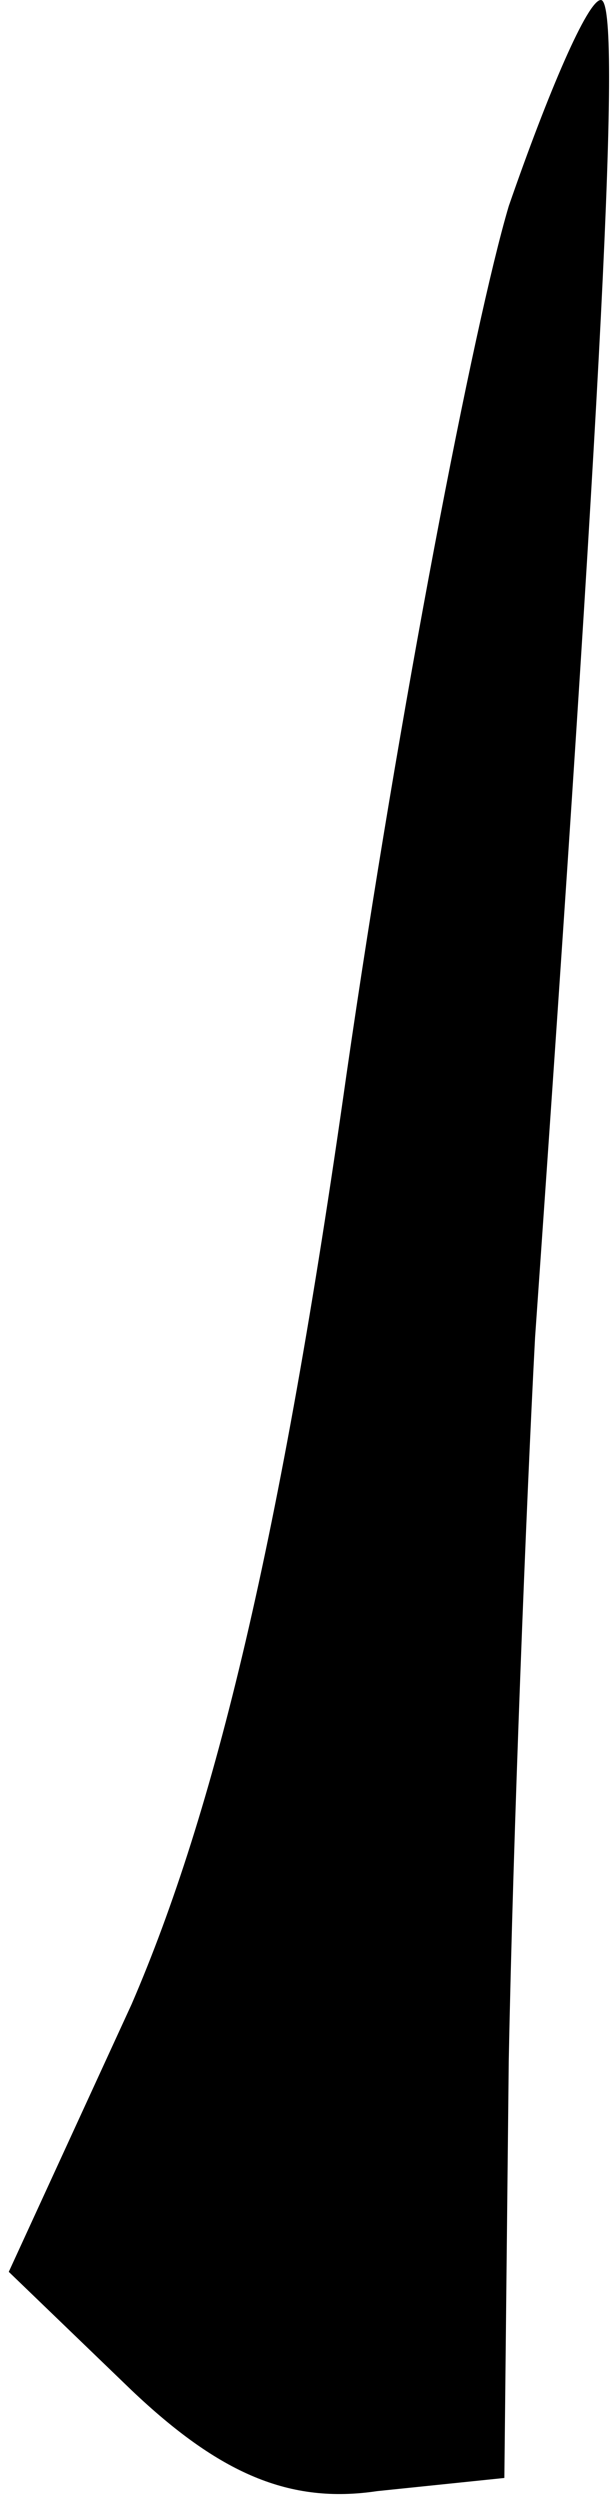 <?xml version="1.0" standalone="no"?>
<!DOCTYPE svg PUBLIC "-//W3C//DTD SVG 20010904//EN"
 "http://www.w3.org/TR/2001/REC-SVG-20010904/DTD/svg10.dtd">
<svg version="1.0" xmlns="http://www.w3.org/2000/svg"
 width="14pt" height="57pt" viewBox="0 0 14 57"
 preserveAspectRatio="xMidYMid meet">
<g transform="translate(0,57) scale(0.1,-0.1)"
fill="#000000" stroke="none">
<path fill="#000000" stroke="none" d="M116 523 c-8 -27 -25 -115 -37 -198
-15 -106 -30 -168 -49 -212 l-28 -61 28 -27 c20 -19 36 -26 56 -23 l29 3 1 95
c1 52 4 127 6 165 15 214 20 305 15 305 -3 0 -12 -21 -21 -47z"/>
</g>
</svg>
